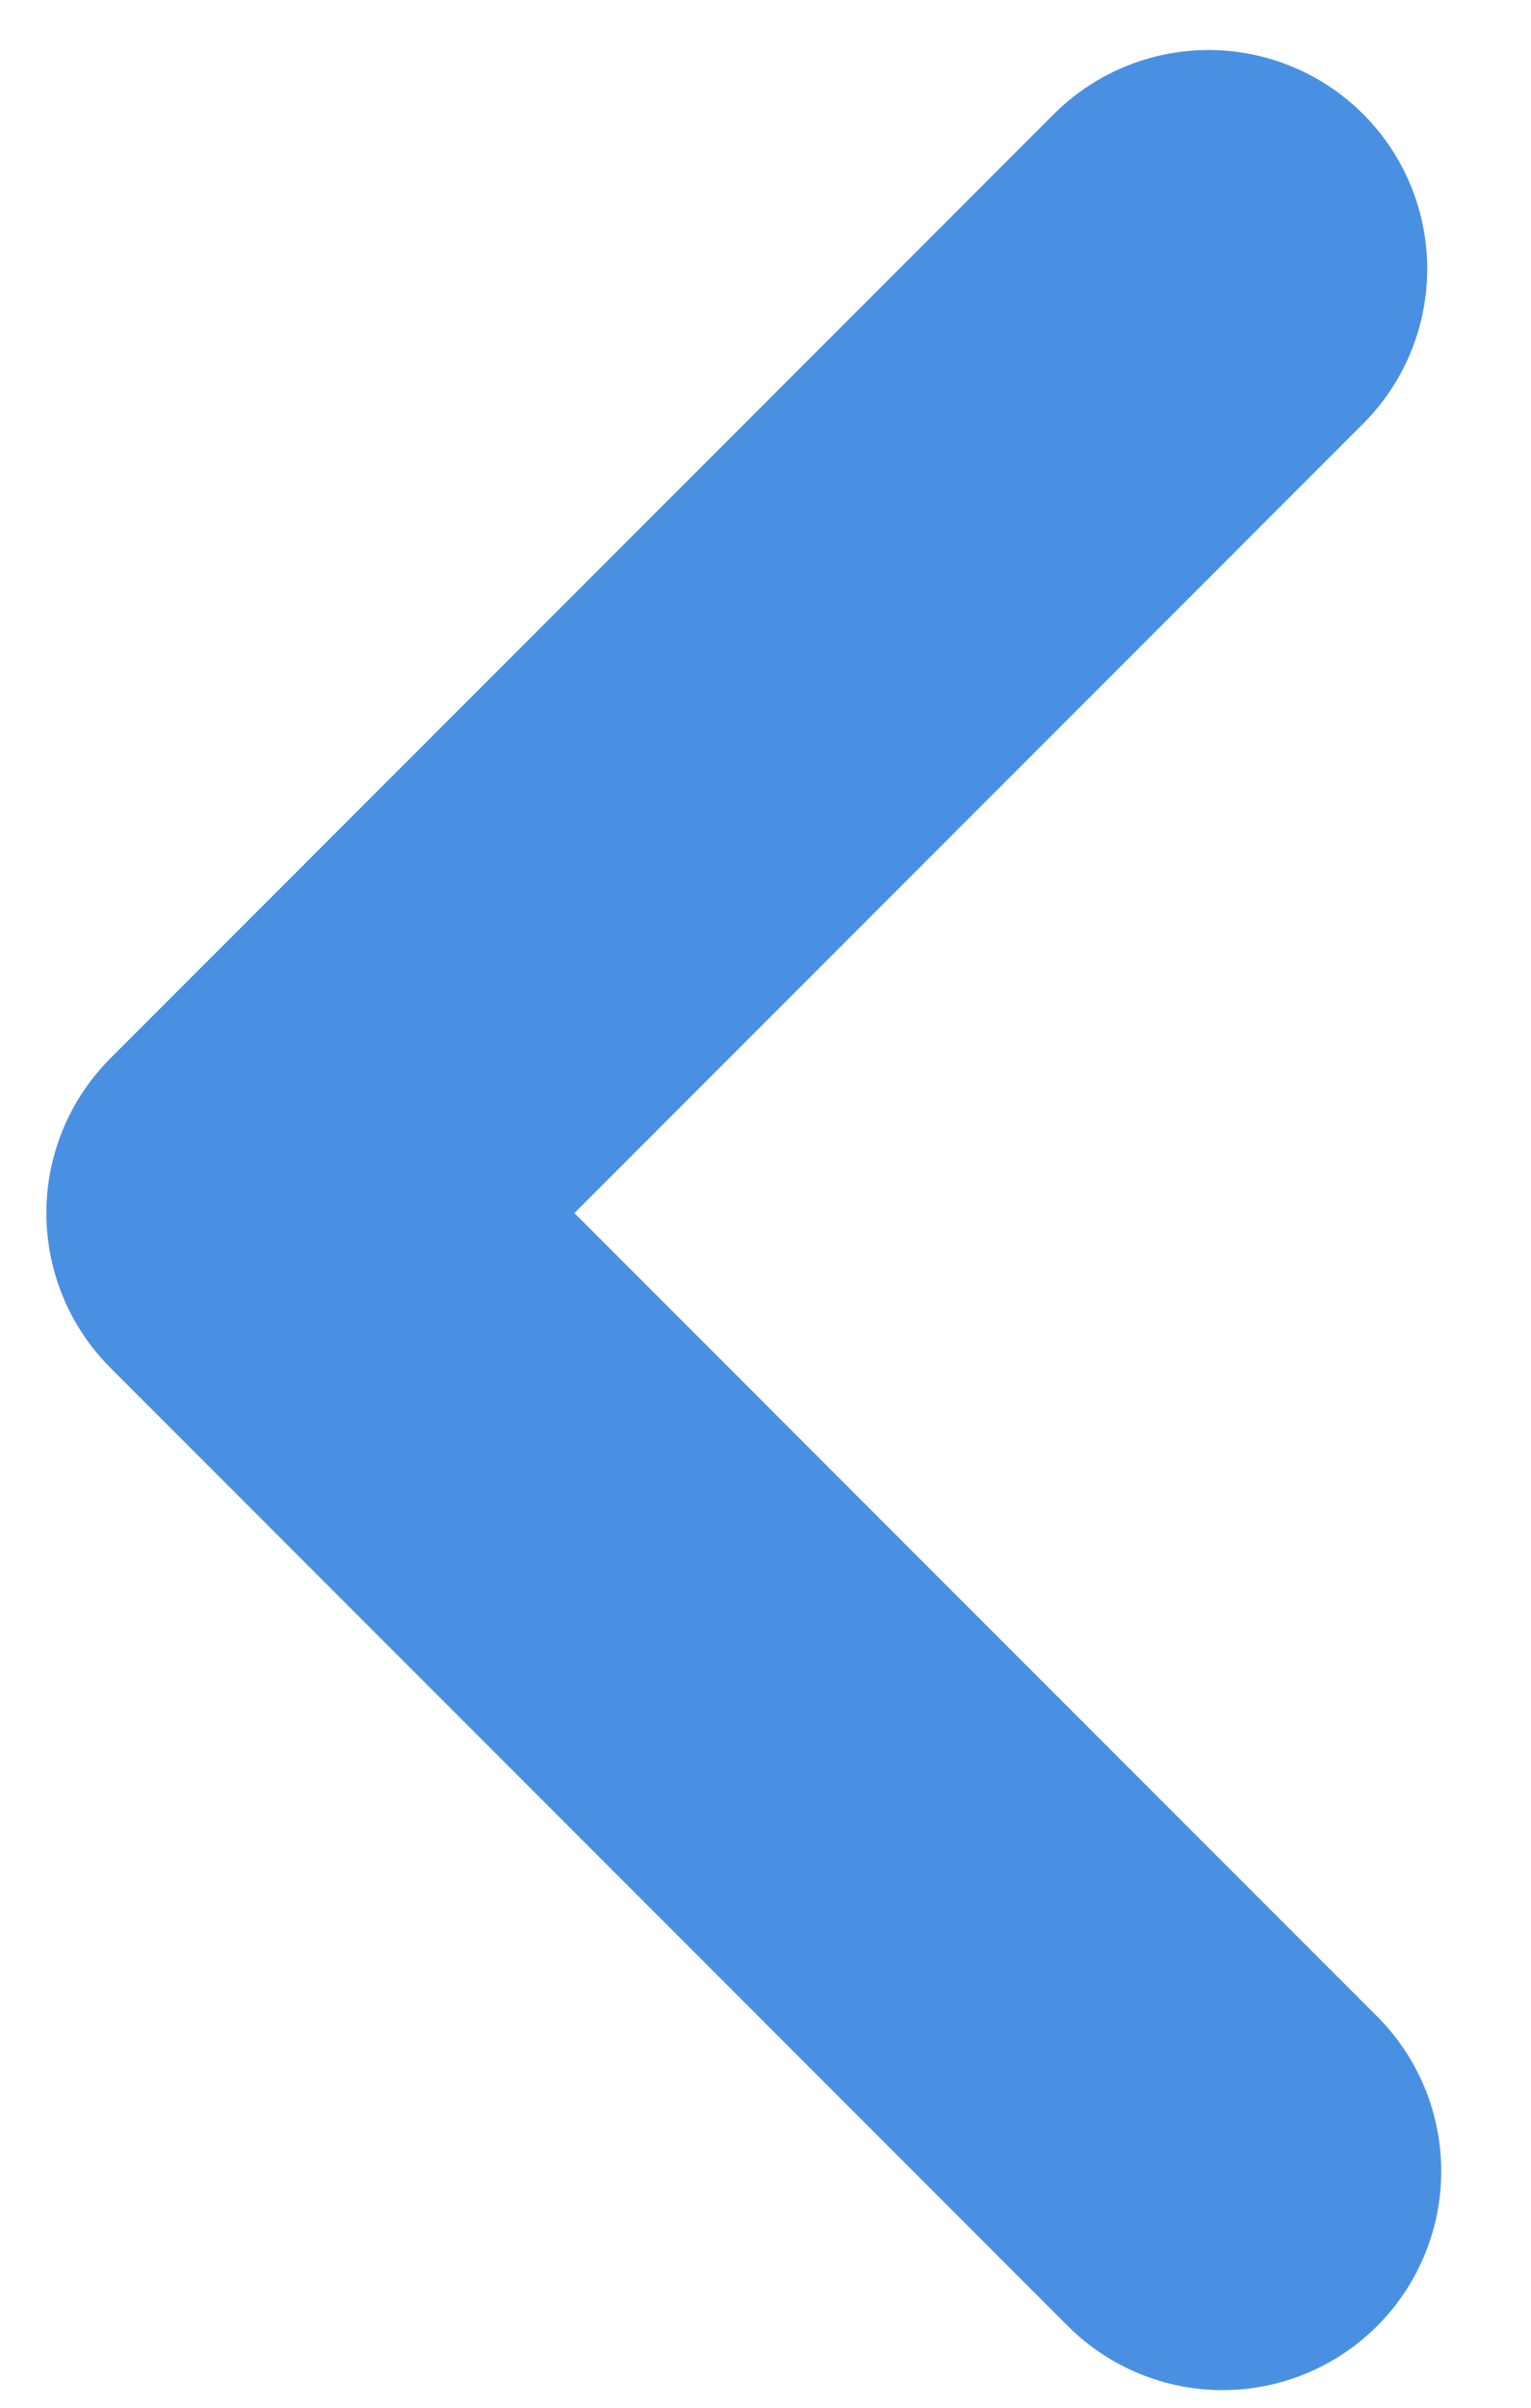 <?xml version="1.0" encoding="UTF-8"?>
<svg width="14px" height="22px" viewBox="0 0 14 22" version="1.1" xmlns="http://www.w3.org/2000/svg" xmlns:xlink="http://www.w3.org/1999/xlink">
    <!-- Generator: Sketch 50.2 (55047) - http://www.bohemiancoding.com/sketch -->
    <title>back</title>
    <desc>Created with Sketch.</desc>
    <defs></defs>
    <g id="Page-1" stroke="none" stroke-width="1" fill="none" fill-rule="evenodd" stroke-linecap="round" stroke-linejoin="round">
        <g id="main" transform="translate(-17, -18)" stroke="#4A90E2" stroke-width="4">
            <g id="back" transform="translate(19, 20)">
                <polyline id="Path-4" points="9.179 17.839 0.424 9.084 9.051 0.457"></polyline>
            </g>
        </g>
    </g>
</svg>